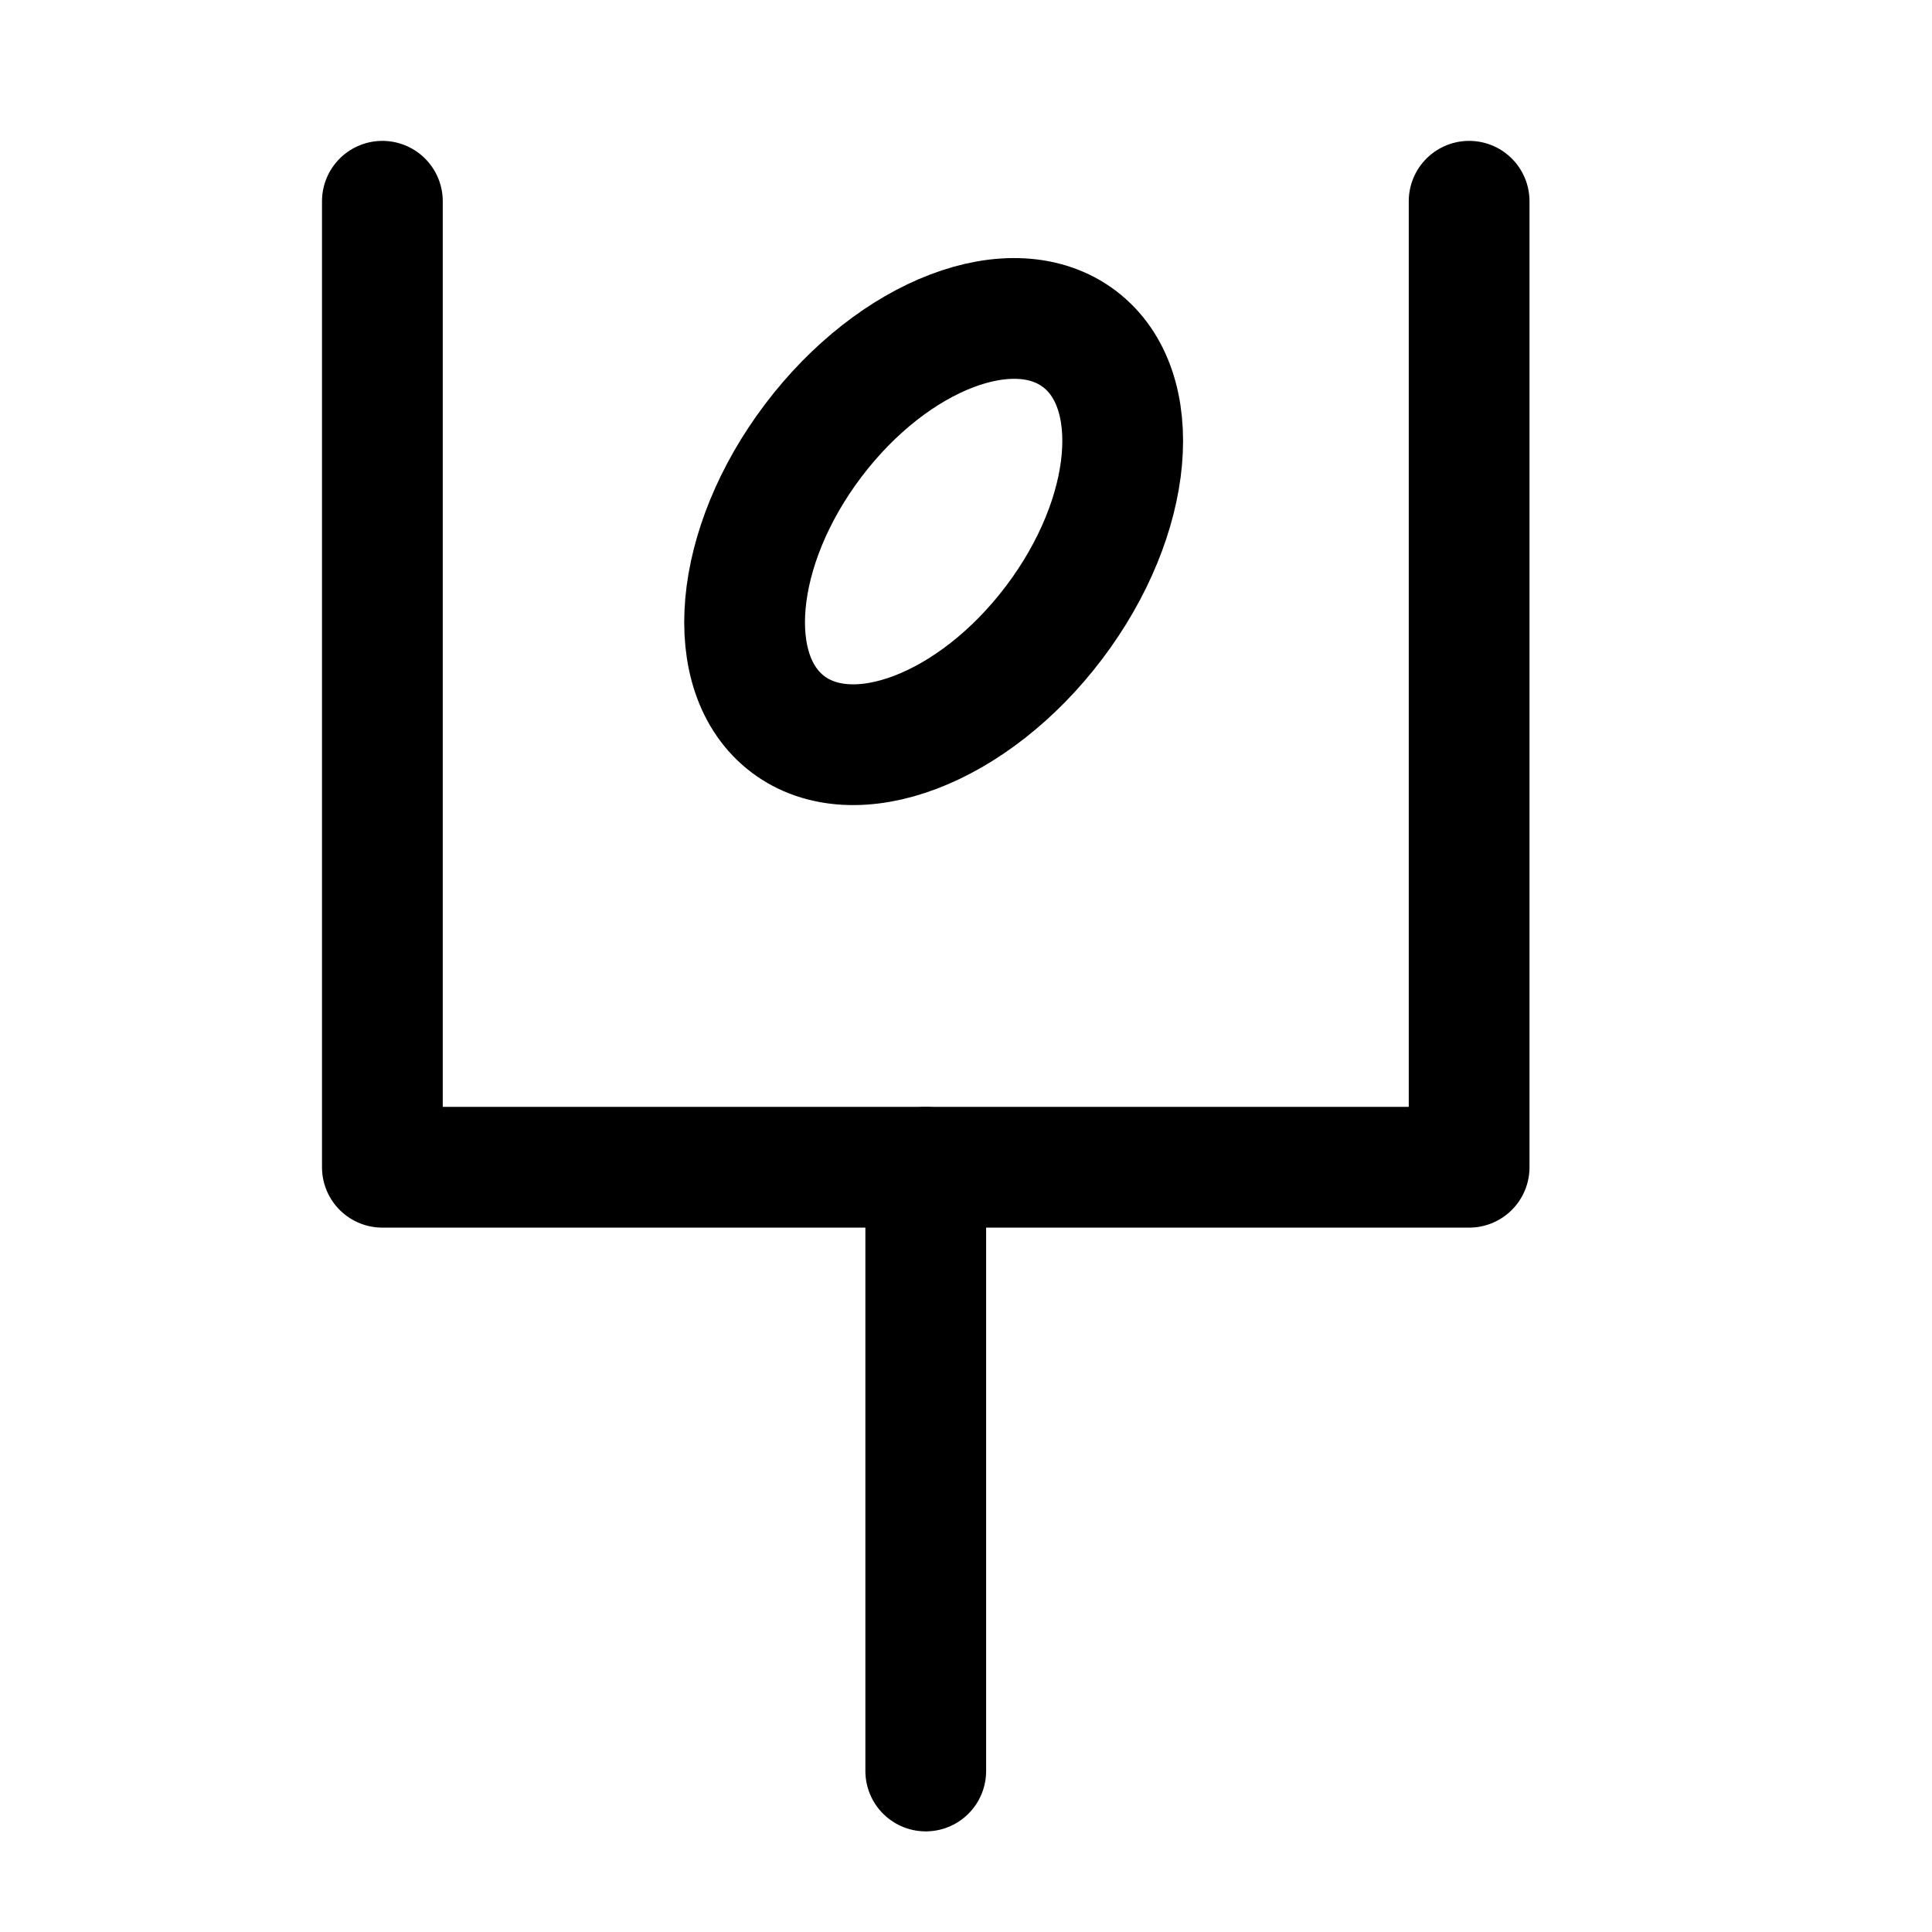 <svg id="Regular" xmlns="http://www.w3.org/2000/svg" viewBox="0 0 24 24"><defs><style>.cls-1{fill:none;stroke:#000;stroke-linecap:round;stroke-linejoin:round;stroke-width:1.5px;}</style></defs><title>american-football-goal</title><polyline class="cls-1" points="4.75 2.5 4.75 14.5 18.25 14.5 18.25 2.5"/><line class="cls-1" x1="11.5" y1="14.5" x2="11.5" y2="22"/><ellipse class="cls-1" cx="11.598" cy="6.603" rx="3.001" ry="1.875" transform="translate(-0.666 11.867) rotate(-52.882)"/></svg>